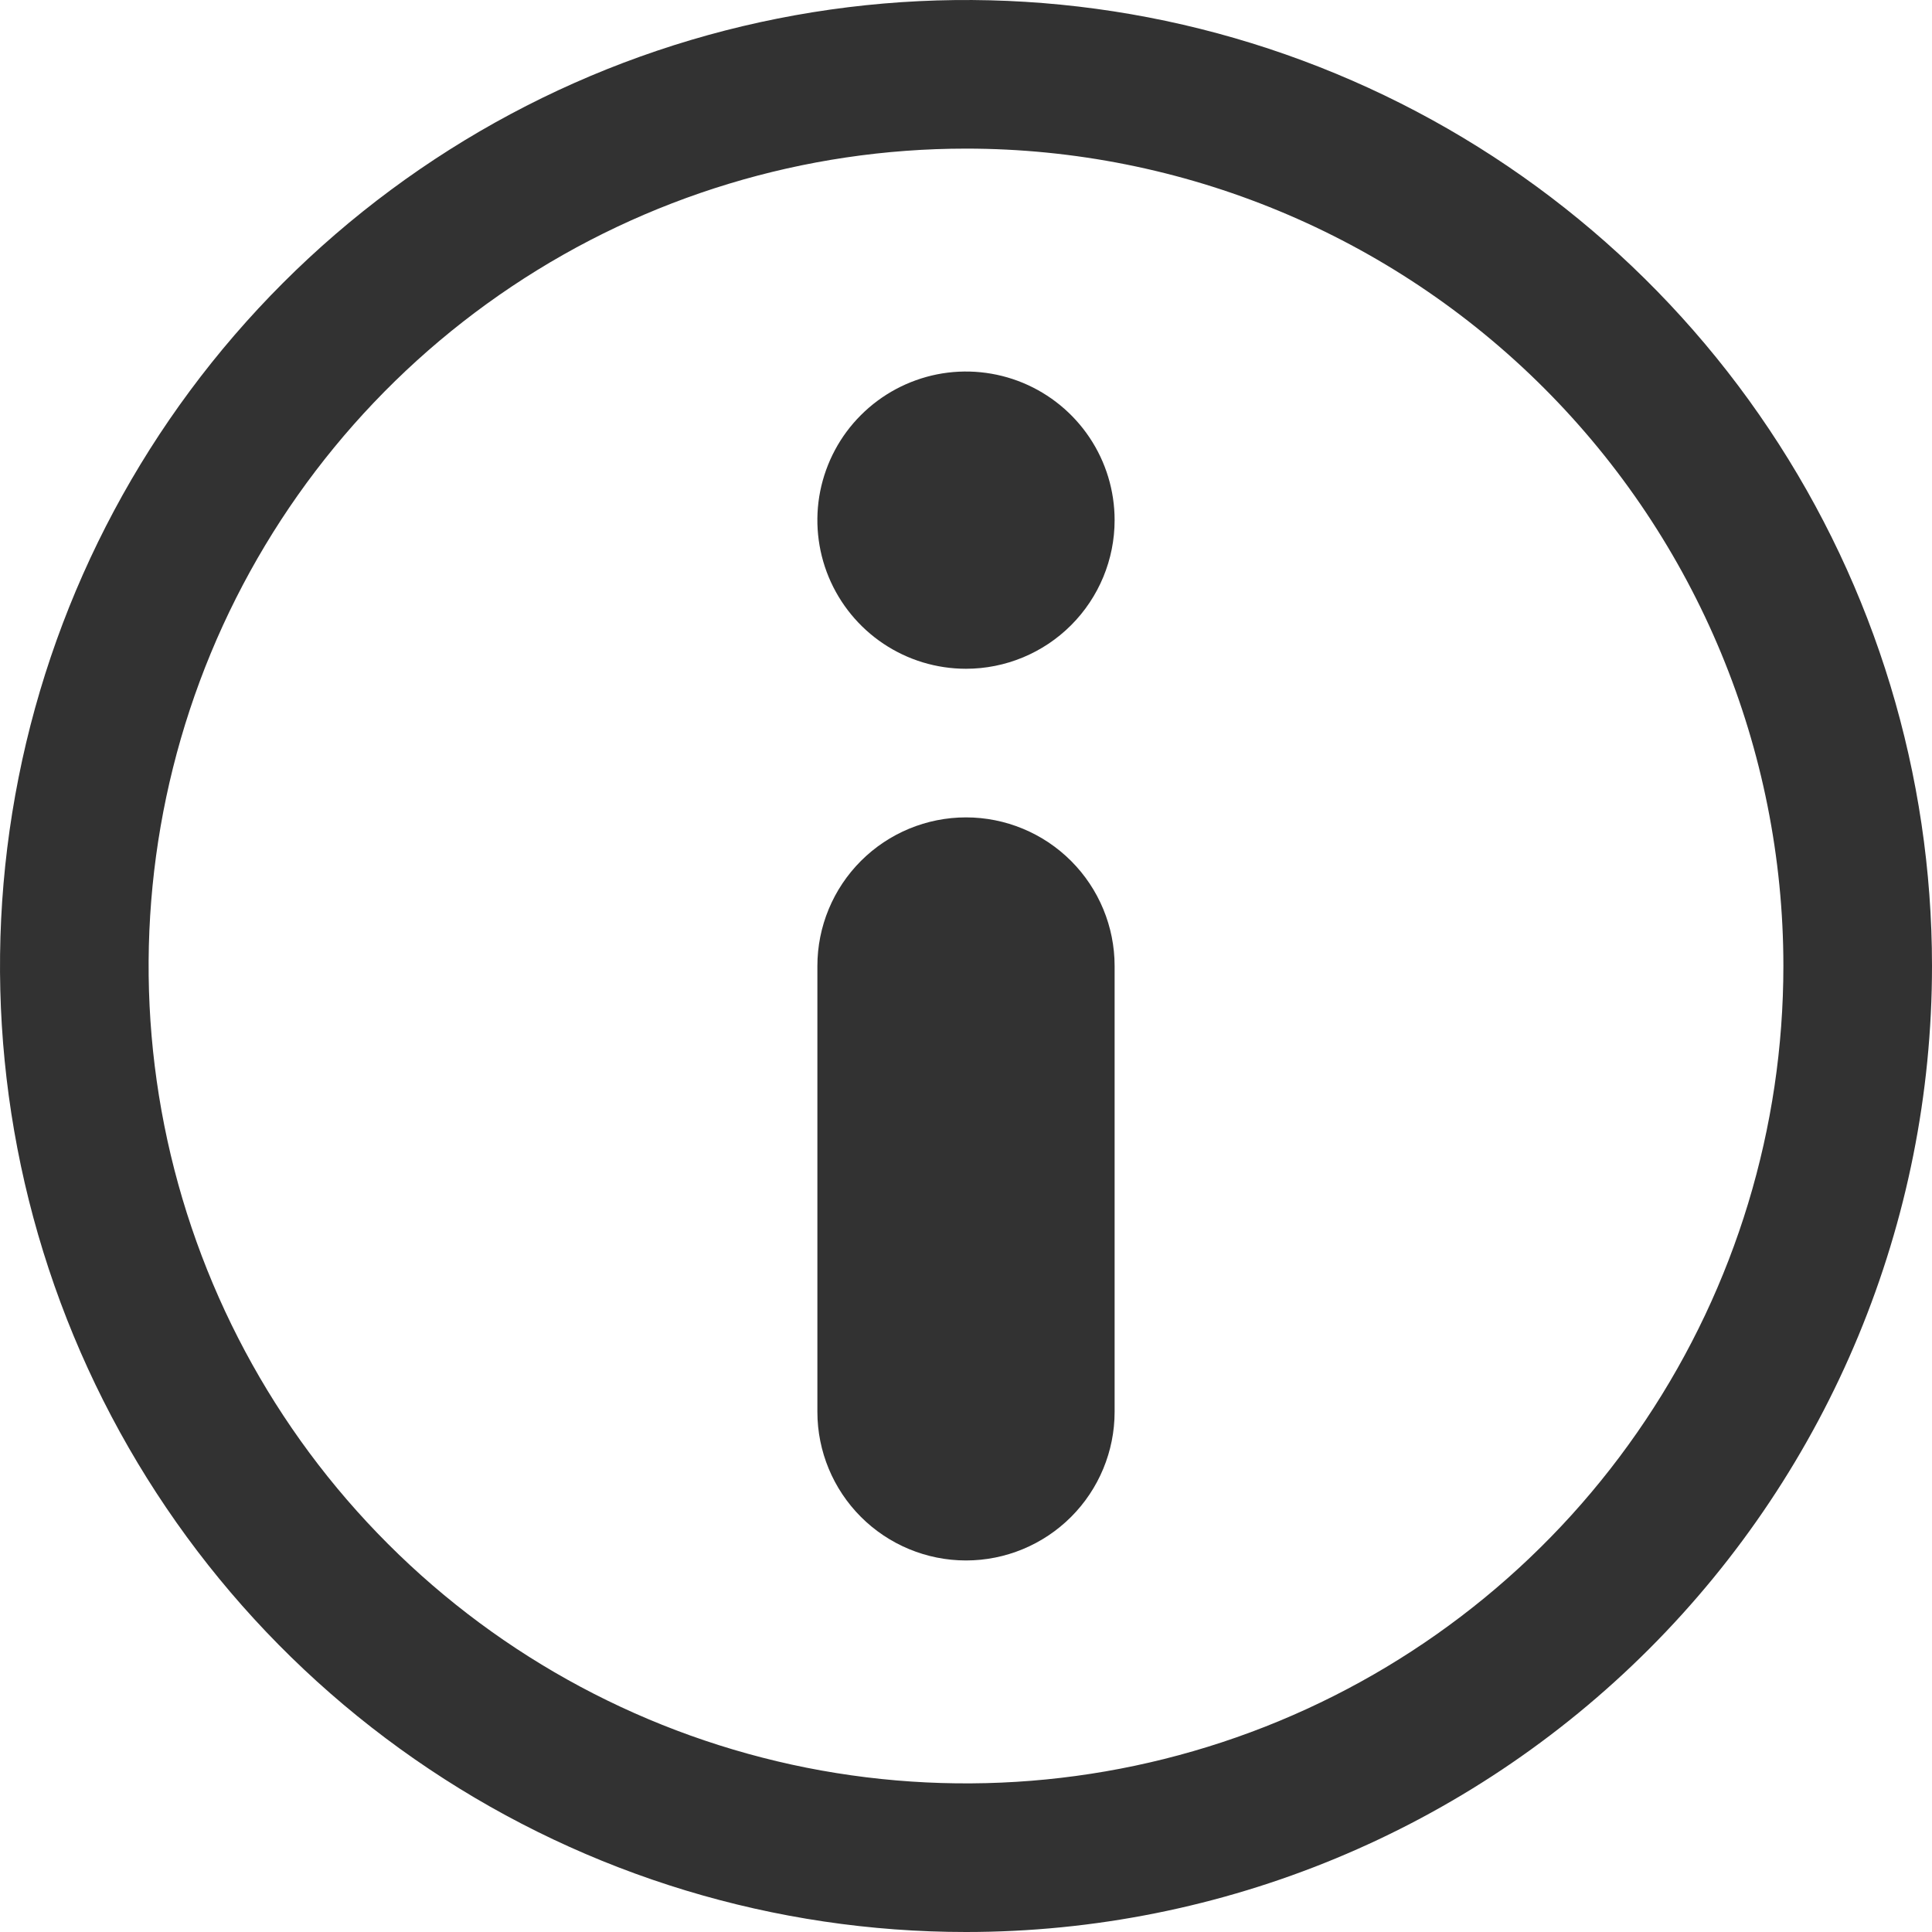 <svg width="26" height="26" viewBox="0 0 26 26" fill="none" xmlns="http://www.w3.org/2000/svg">
<path d="M13 9C12.604 9 12.218 8.883 11.889 8.663C11.56 8.443 11.304 8.131 11.152 7.765C11.001 7.4 10.961 6.998 11.038 6.61C11.116 6.222 11.306 5.865 11.586 5.586C11.866 5.306 12.222 5.116 12.61 5.038C12.998 4.961 13.4 5.001 13.765 5.152C14.131 5.304 14.443 5.56 14.663 5.889C14.883 6.218 15 6.604 15 7C15 7.53 14.789 8.039 14.414 8.414C14.039 8.789 13.53 9 13 9Z" fill="#323232"/>
<path d="M13 26C10.429 26 7.915 25.238 5.778 23.809C3.64 22.381 1.974 20.35 0.99 17.975C0.006 15.6 -0.252 12.986 0.25 10.464C0.751 7.942 1.99 5.626 3.808 3.808C5.626 1.99 7.942 0.751 10.464 0.25C12.986 -0.252 15.6 0.006 17.975 0.99C20.35 1.974 22.381 3.64 23.809 5.778C25.238 7.915 26 10.429 26 13C26 16.448 24.63 19.754 22.192 22.192C19.754 24.63 16.448 26 13 26ZM13 2C10.824 2 8.698 2.645 6.889 3.854C5.08 5.063 3.67 6.78 2.837 8.79C2.005 10.8 1.787 13.012 2.211 15.146C2.636 17.28 3.683 19.24 5.222 20.778C6.76 22.317 8.72 23.364 10.854 23.789C12.988 24.213 15.2 23.995 17.209 23.163C19.22 22.33 20.938 20.92 22.146 19.111C23.355 17.302 24 15.176 24 13C24 10.083 22.841 7.285 20.778 5.222C18.715 3.159 15.917 2 13 2Z" fill="#323232"/>
<path d="M13 21C12.47 21 11.961 20.789 11.586 20.414C11.211 20.039 11 19.53 11 19V13C11 12.47 11.211 11.961 11.586 11.586C11.961 11.211 12.47 11 13 11C13.53 11 14.039 11.211 14.414 11.586C14.789 11.961 15 12.47 15 13V19C15 19.53 14.789 20.039 14.414 20.414C14.039 20.789 13.53 21 13 21Z" fill="#323232"/>
</svg>
